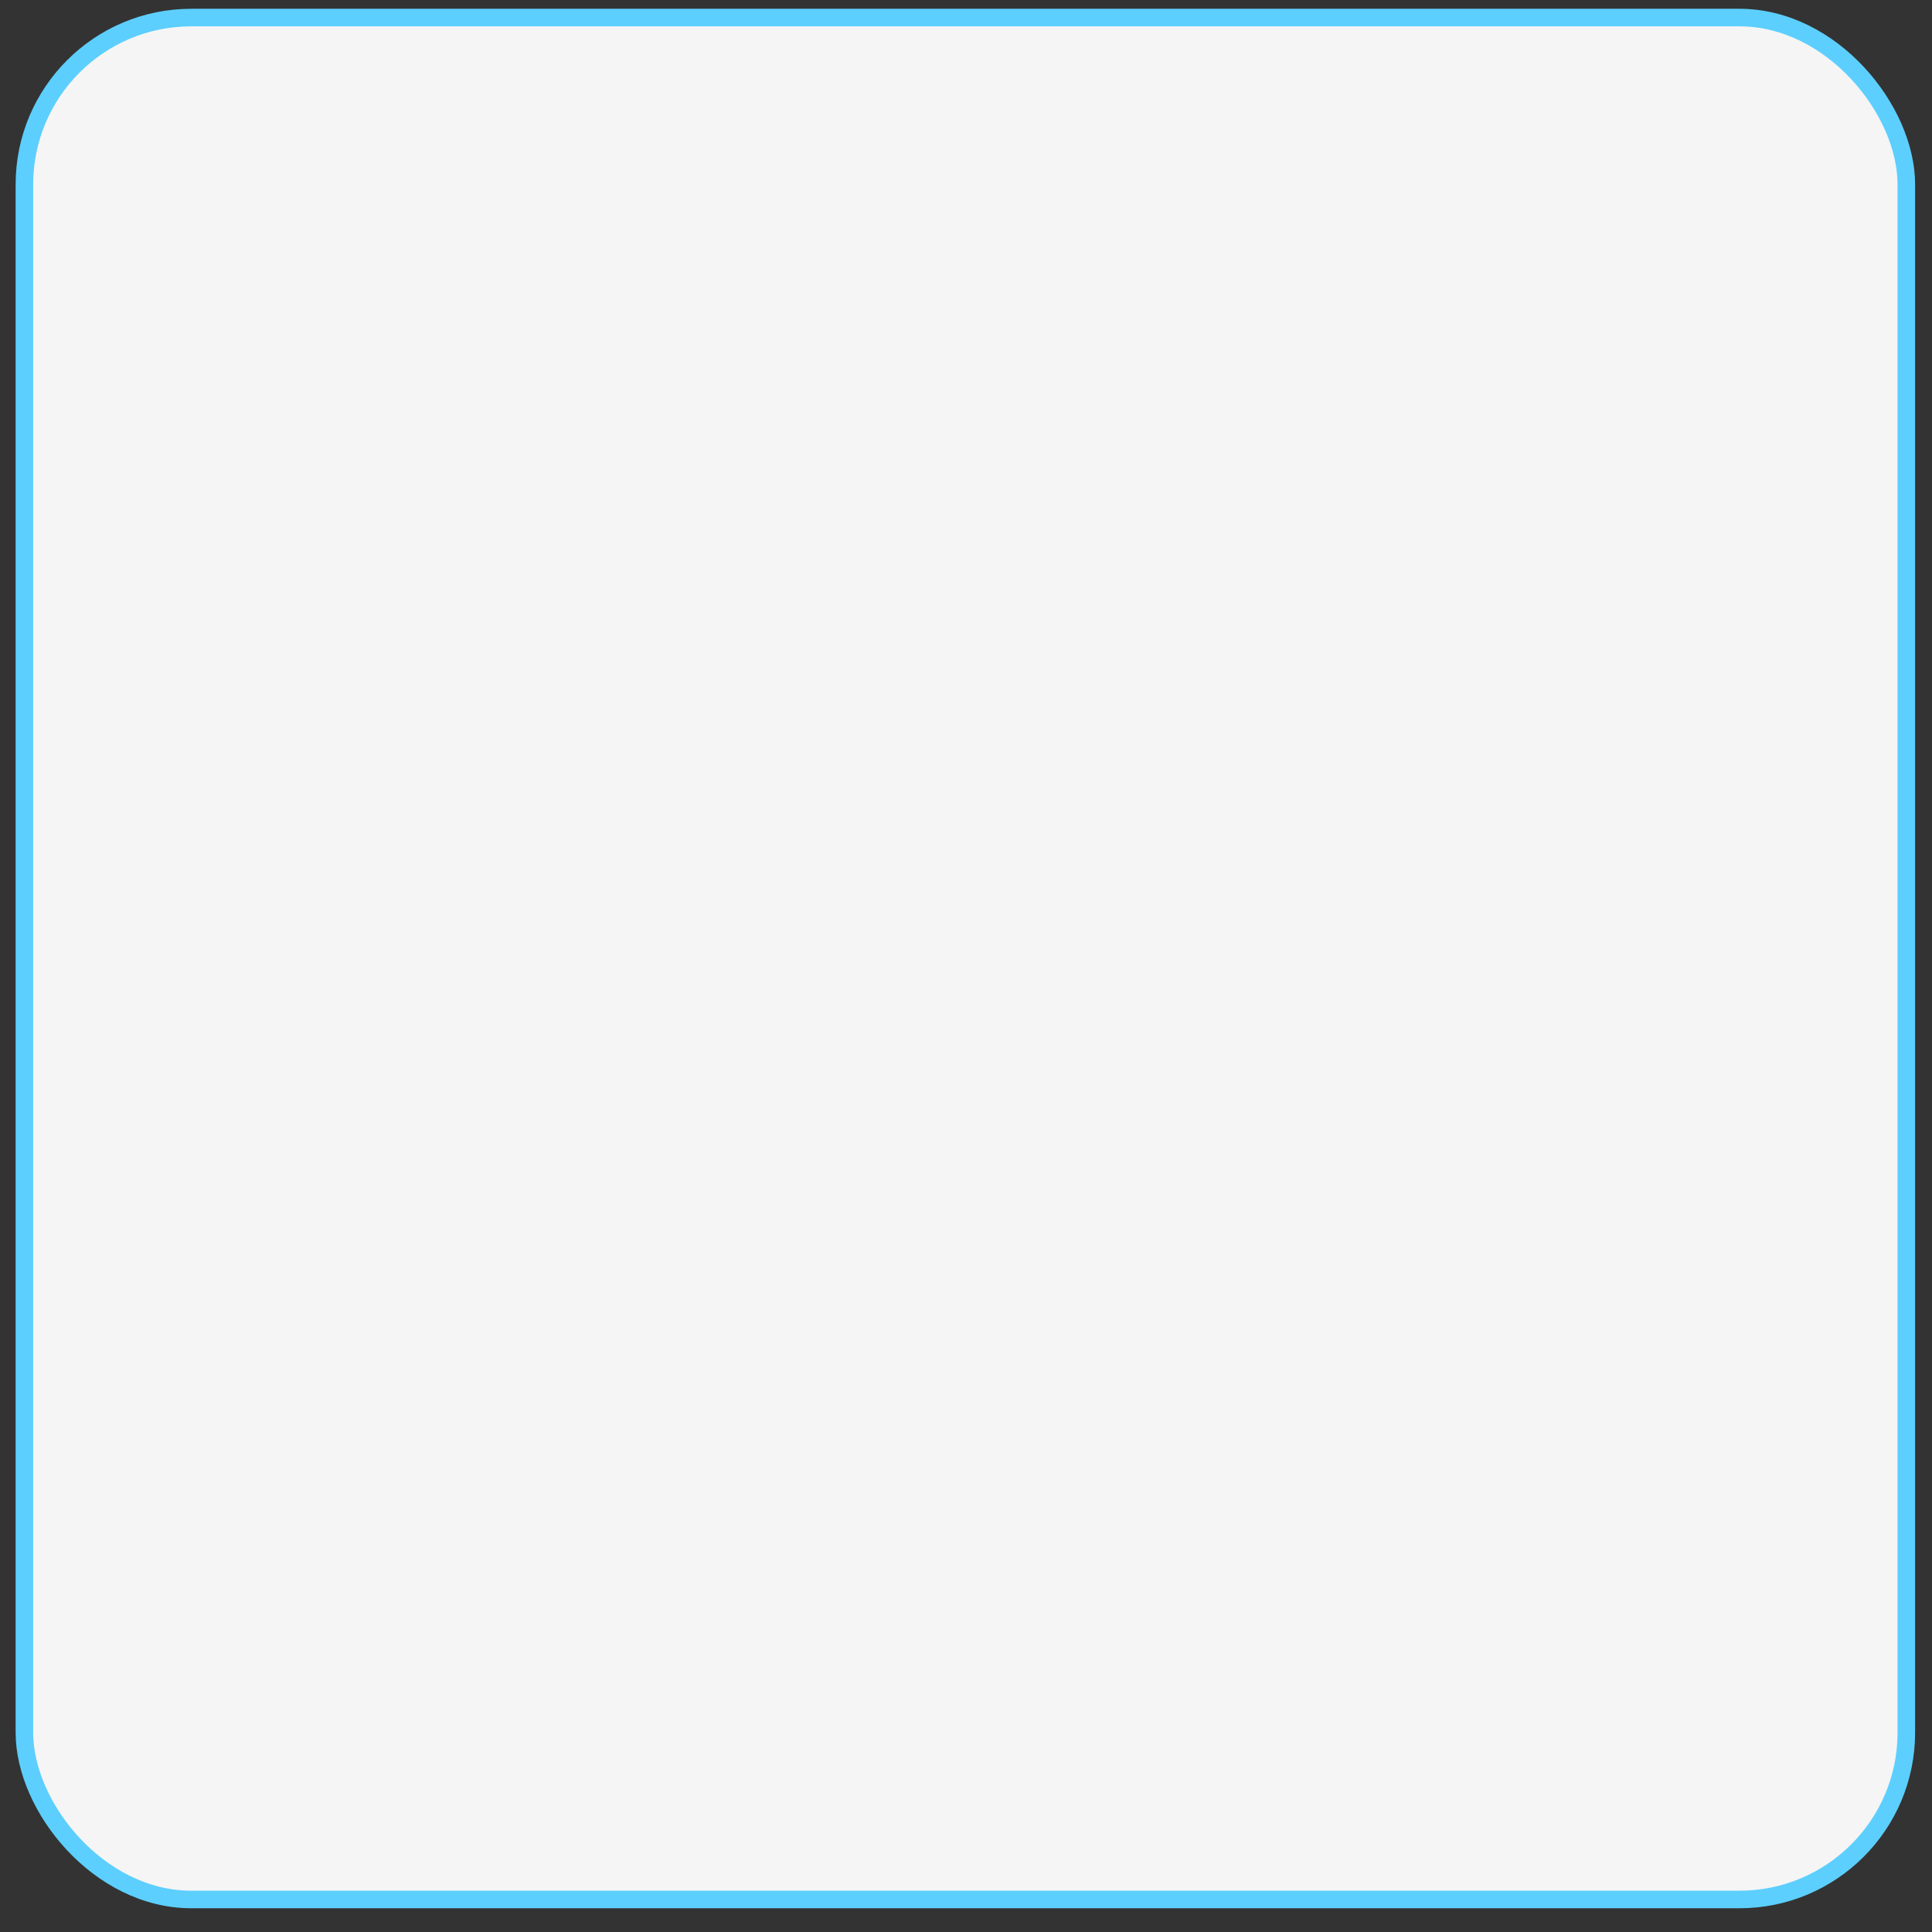 <svg width="55" height="55" viewBox="0 0 55 55" fill="none" xmlns="http://www.w3.org/2000/svg">
<rect x="0" y="0" width="55" height="55" fill="#333333" stroke="none"/>
<rect x="0.695" y="0.5" width="53.574" height="53.574" rx="4.75" fill="#F5F5F5" stroke="#5CCFFE" stroke-width="0.5"/>
</svg>
